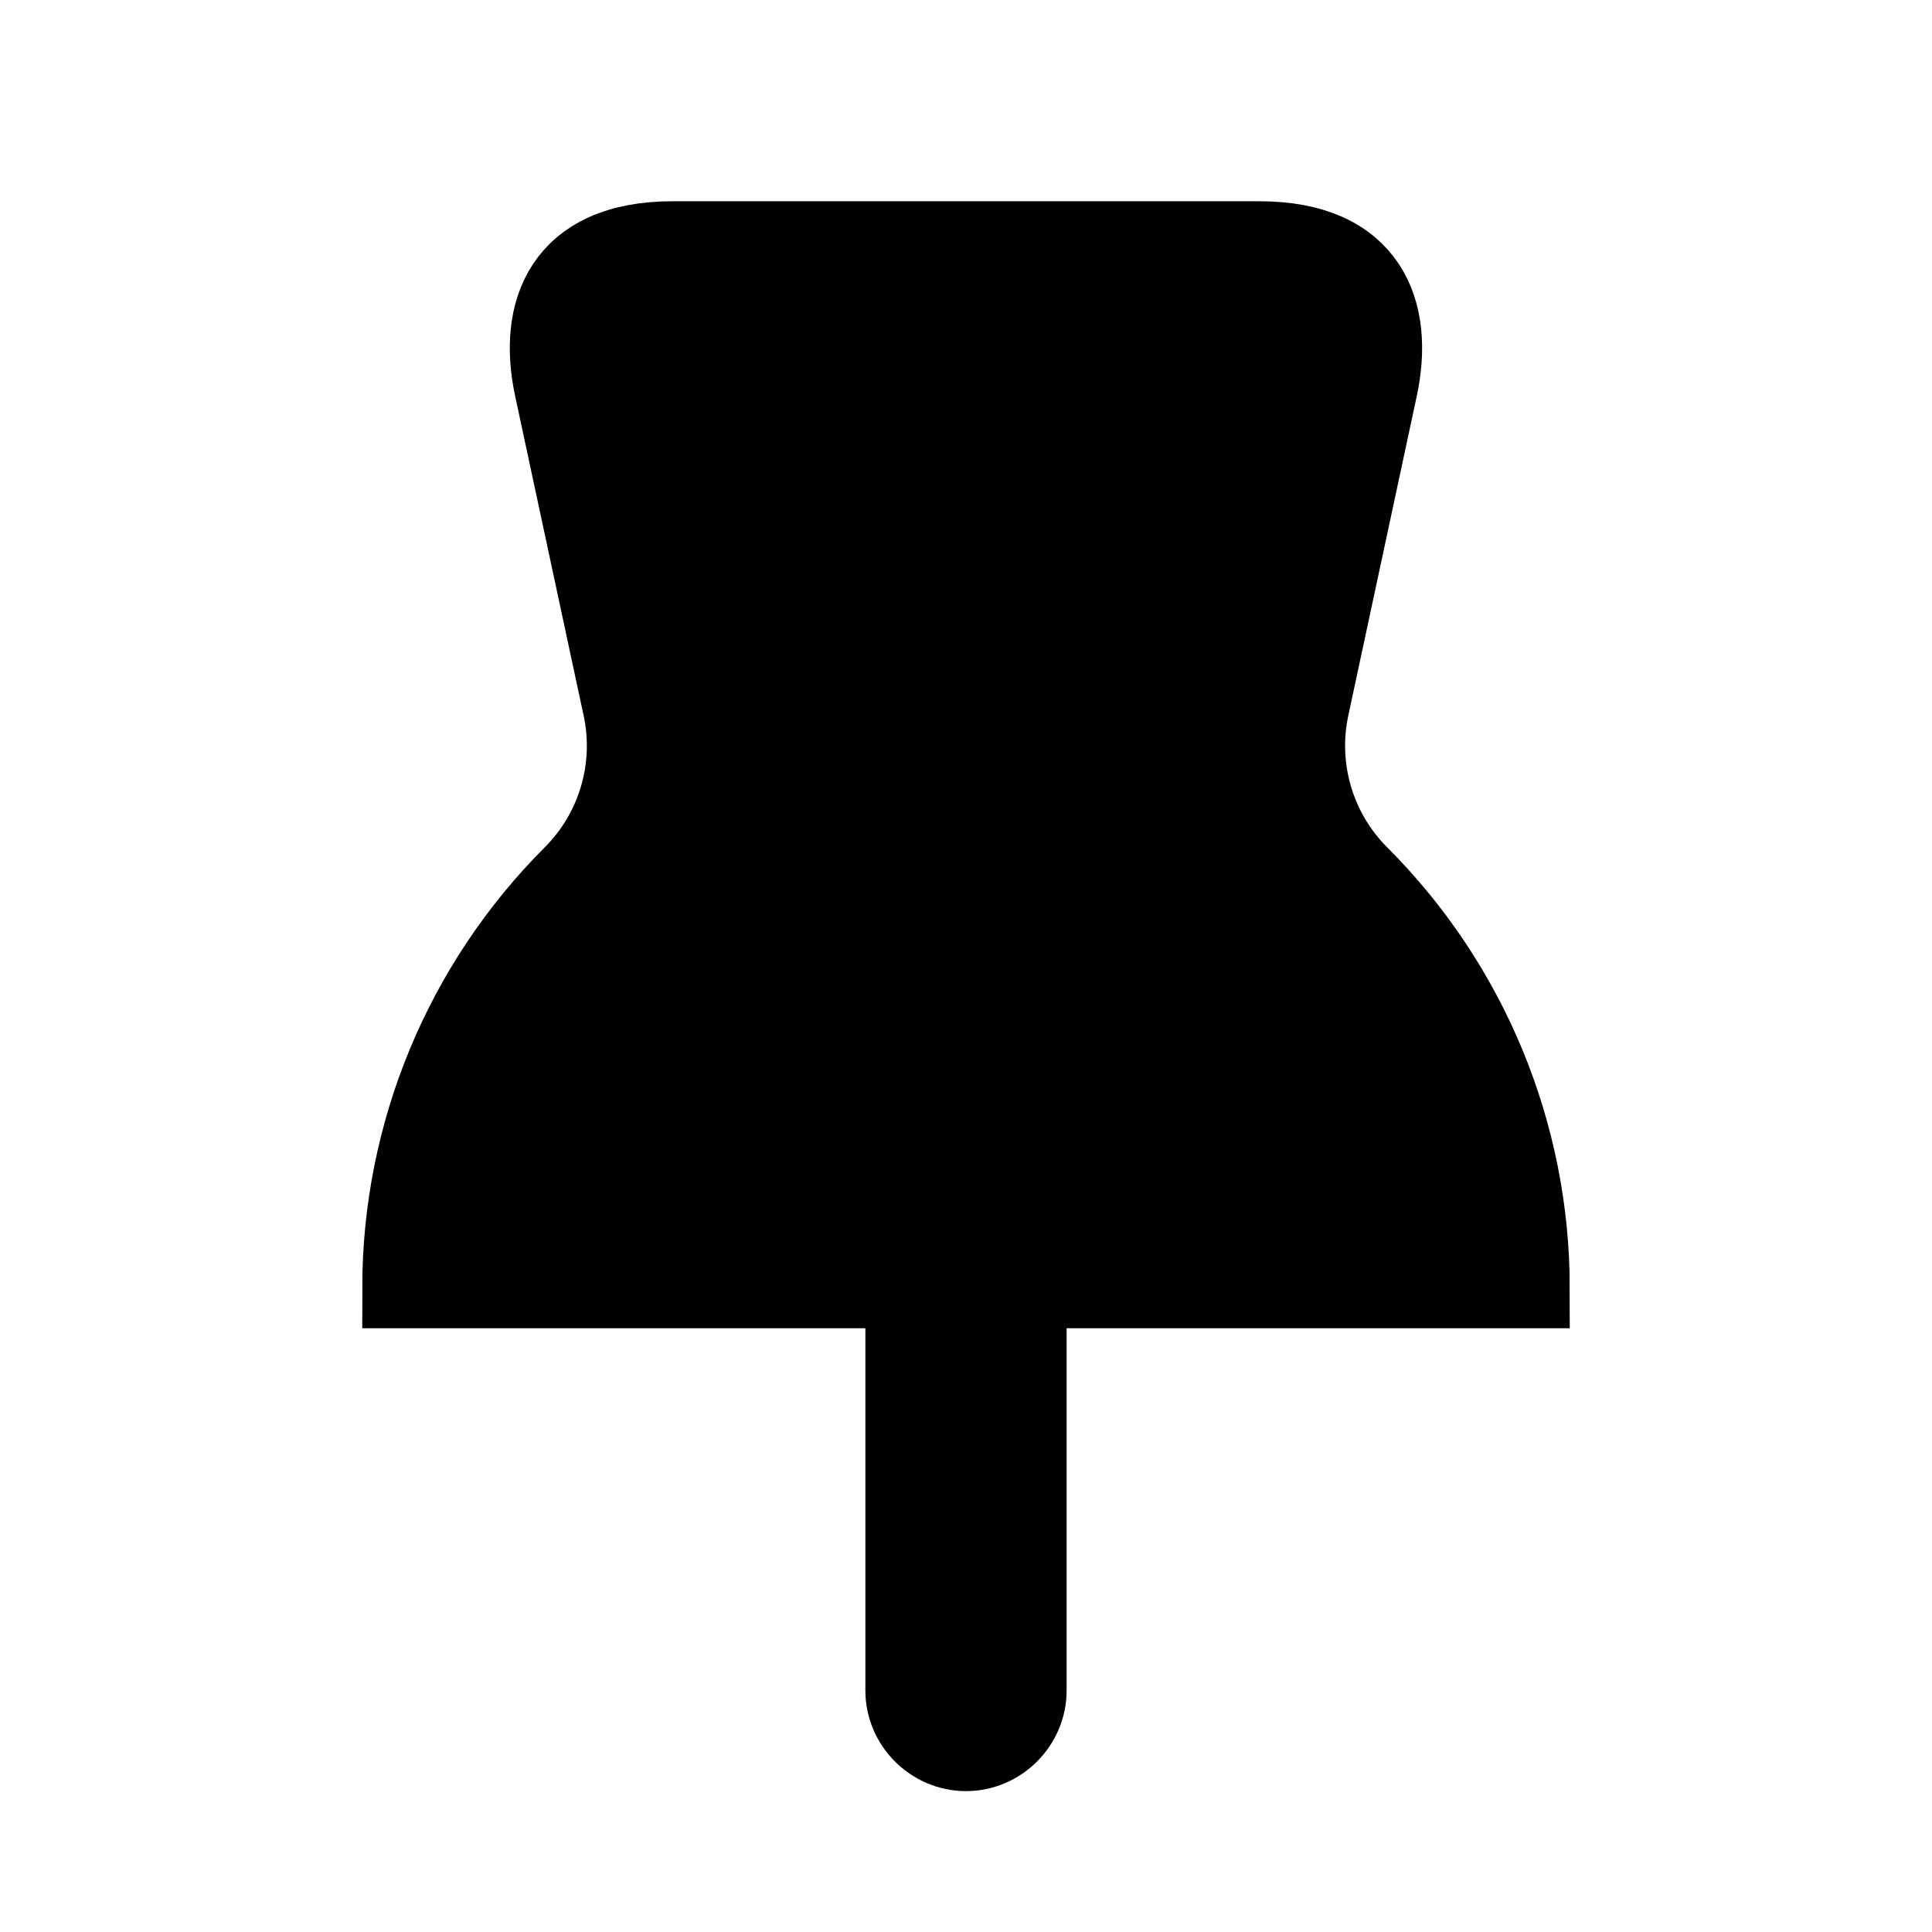 <svg viewBox="0 0 24 24" fill="currentColor" stroke="currentColor" xmlns="http://www.w3.org/2000/svg">
<path d="M19 16H12.75V21C12.75 21.41 12.41 21.75 12 21.75C11.59 21.75 11.25 21.41 11.25 21V16H5C5 14.079 5.763 12.237 7.121 10.879C7.669 10.331 7.902 9.543 7.739 8.785L6.888 4.814C6.688 3.88 6.999 3 8.355 3H15.644C16.999 3 17.311 3.88 17.111 4.814L16.26 8.785C16.098 9.543 16.33 10.331 16.878 10.879C18.237 12.237 19 14.079 19 16Z" />
</svg>
